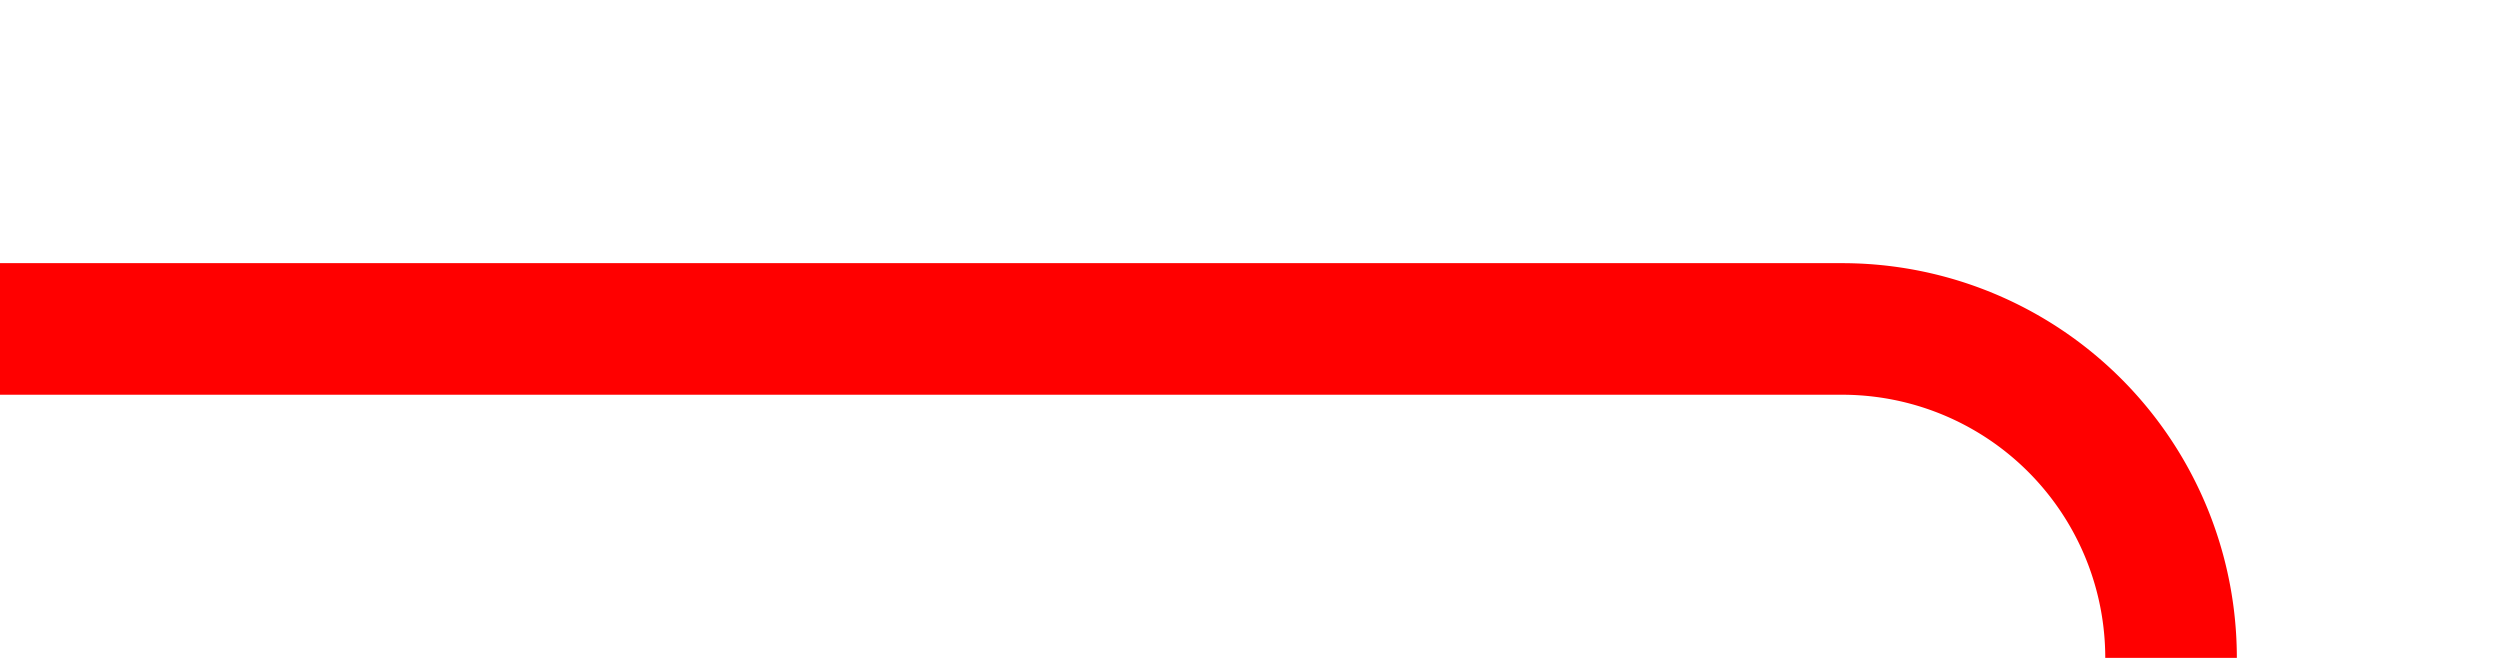 ﻿<?xml version="1.0" encoding="utf-8"?>
<svg version="1.1" xmlns:xlink="http://www.w3.org/1999/xlink" width="38px" height="10px" preserveAspectRatio="xMinYMid meet" viewBox="367 95  38 8" xmlns="http://www.w3.org/2000/svg">
  <path d="M 367 99  L 395 99  A 5 5 0 0 1 400 104 L 400 162  A 5 5 0 0 0 405 167 L 413 167  " stroke-width="2" stroke="#ff0000" fill="none" />
  <path d="M 407.893 162.707  L 412.186 167  L 407.893 171.293  L 409.307 172.707  L 414.307 167.707  L 415.014 167  L 414.307 166.293  L 409.307 161.293  L 407.893 162.707  Z " fill-rule="nonzero" fill="#ff0000" stroke="none" />
</svg>